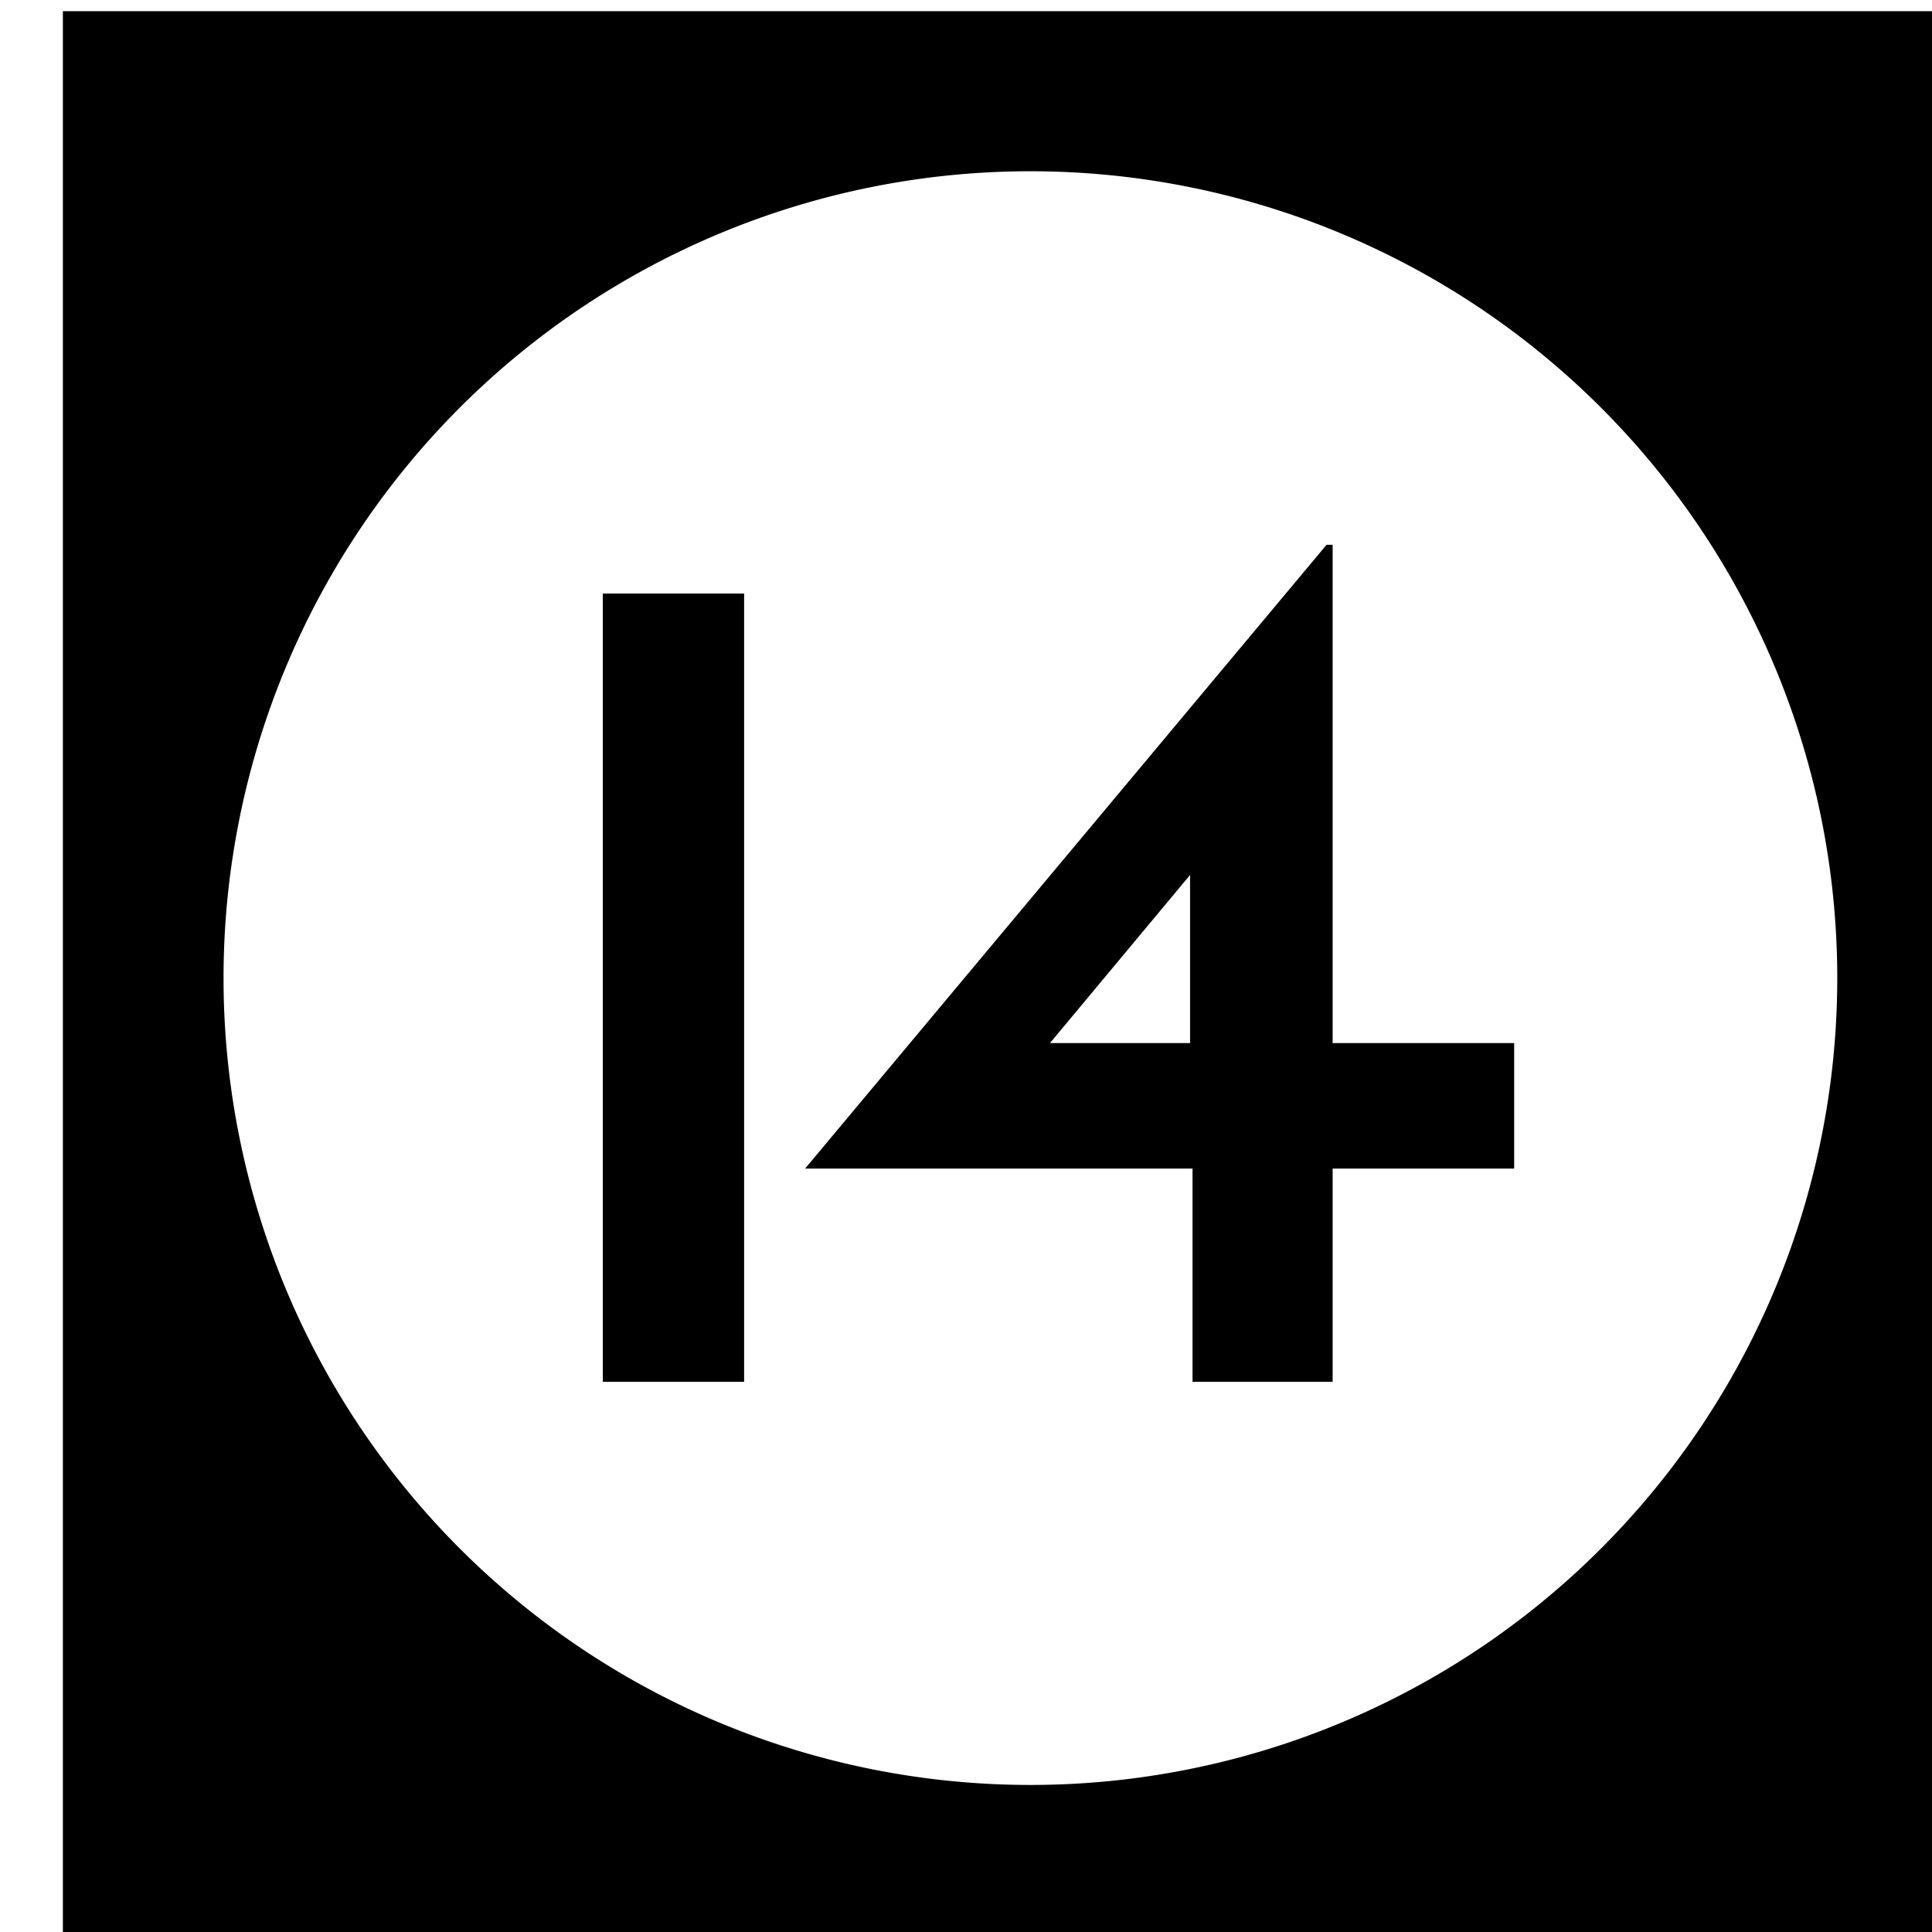 <?xml version='1.0' encoding='UTF-8'?>
<!-- Created with Inkscape (http://www.inkscape.org/) and export_objects.py -->
<svg xmlns:cc="http://creativecommons.org/ns#" xmlns:dc="http://purl.org/dc/elements/1.1/" xmlns:inkscape="http://www.inkscape.org/namespaces/inkscape" xmlns:rdf="http://www.w3.org/1999/02/22-rdf-syntax-ns#" xmlns:sodipodi="http://sodipodi.sourceforge.net/DTD/sodipodi-0.dtd" xmlns:xlink="http://www.w3.org/1999/xlink" xmlns="http://www.w3.org/2000/svg" version="1.1" width="0.75in" height="0.75in" viewBox="0 0 19.05 19.05" id="svg8" inkscape:version="0.92.3 (2405546, 2018-03-11)" sodipodi:docname="tile-14.svg"><sodipodi:namedview id="base" pagecolor="#ffffff" bordercolor="#666666" borderopacity="1.0" inkscape:pageopacity="0.0" inkscape:pageshadow="2" inkscape:zoom="1.372378" inkscape:cx="4746.9979" inkscape:cy="477.45784" inkscape:document-units="in" inkscape:current-layer="layer3" showgrid="true" units="in" inkscape:snap-others="true" inkscape:snap-grids="true" inkscape:window-width="1280" inkscape:window-height="940" inkscape:window-x="1909" inkscape:window-y="43" inkscape:window-maximized="1" inkscape:snap-midpoints="false" inkscape:object-nodes="true" inkscape:snap-text-baseline="true" inkscape:snap-smooth-nodes="false" showguides="false" inkscape:snap-object-midpoints="true" inkscape:snap-center="true" inkscape:snap-to-guides="false" inkscape:snap-nodes="true" inkscape:snap-intersection-paths="false">
    <inkscape:grid type="xygrid" id="grid10" units="pt" spacingx="3.175" spacingy="3.175"/>
    <sodipodi:guide position="380.206,103.188" orientation="0,1" id="guide9455" inkscape:locked="false"/>
  </sodipodi:namedview>
  <g inkscape:groupmode="layer" inkscape:label="tile-" transform="matrix(1,0,0,1,-393.7,-69.85)"><path style="display:inline;opacity:1;fill:#000000;fill-opacity:1;stroke:none;stroke-width:0.667;stroke-linecap:butt;stroke-linejoin:miter;stroke-miterlimit:47.146;stroke-dasharray:none;stroke-dashoffset:0;stroke-opacity:1;paint-order:markers fill stroke" d="M 1488 264 L 1488 336 L 1560 336 L 1560 264 L 1488 264 z M 1524 269.957 A 30.022 30.022 0 0 1 1554.022 299.979 A 30.022 30.022 0 0 1 1524 330 A 30.022 30.022 0 0 1 1493.978 299.979 A 30.022 30.022 0 0 1 1524 269.957 z M 1535.02 283.855 L 1515.617 307.066 L 1530.033 307.066 L 1530.033 315 L 1535.246 315 L 1535.246 307.066 L 1542 307.066 L 1542 302.396 L 1535.246 302.396 L 1535.246 283.855 L 1535.02 283.855 z M 1508.09 285.67 L 1508.09 315 L 1513.348 315 L 1513.348 285.67 L 1508.09 285.67 z M 1529.941 296.141 L 1529.941 302.396 L 1524.728 302.396 L 1529.941 296.141 z " transform="scale(0.265)" id="rect1404" inkscape:label="14"/>
    </g></svg>
